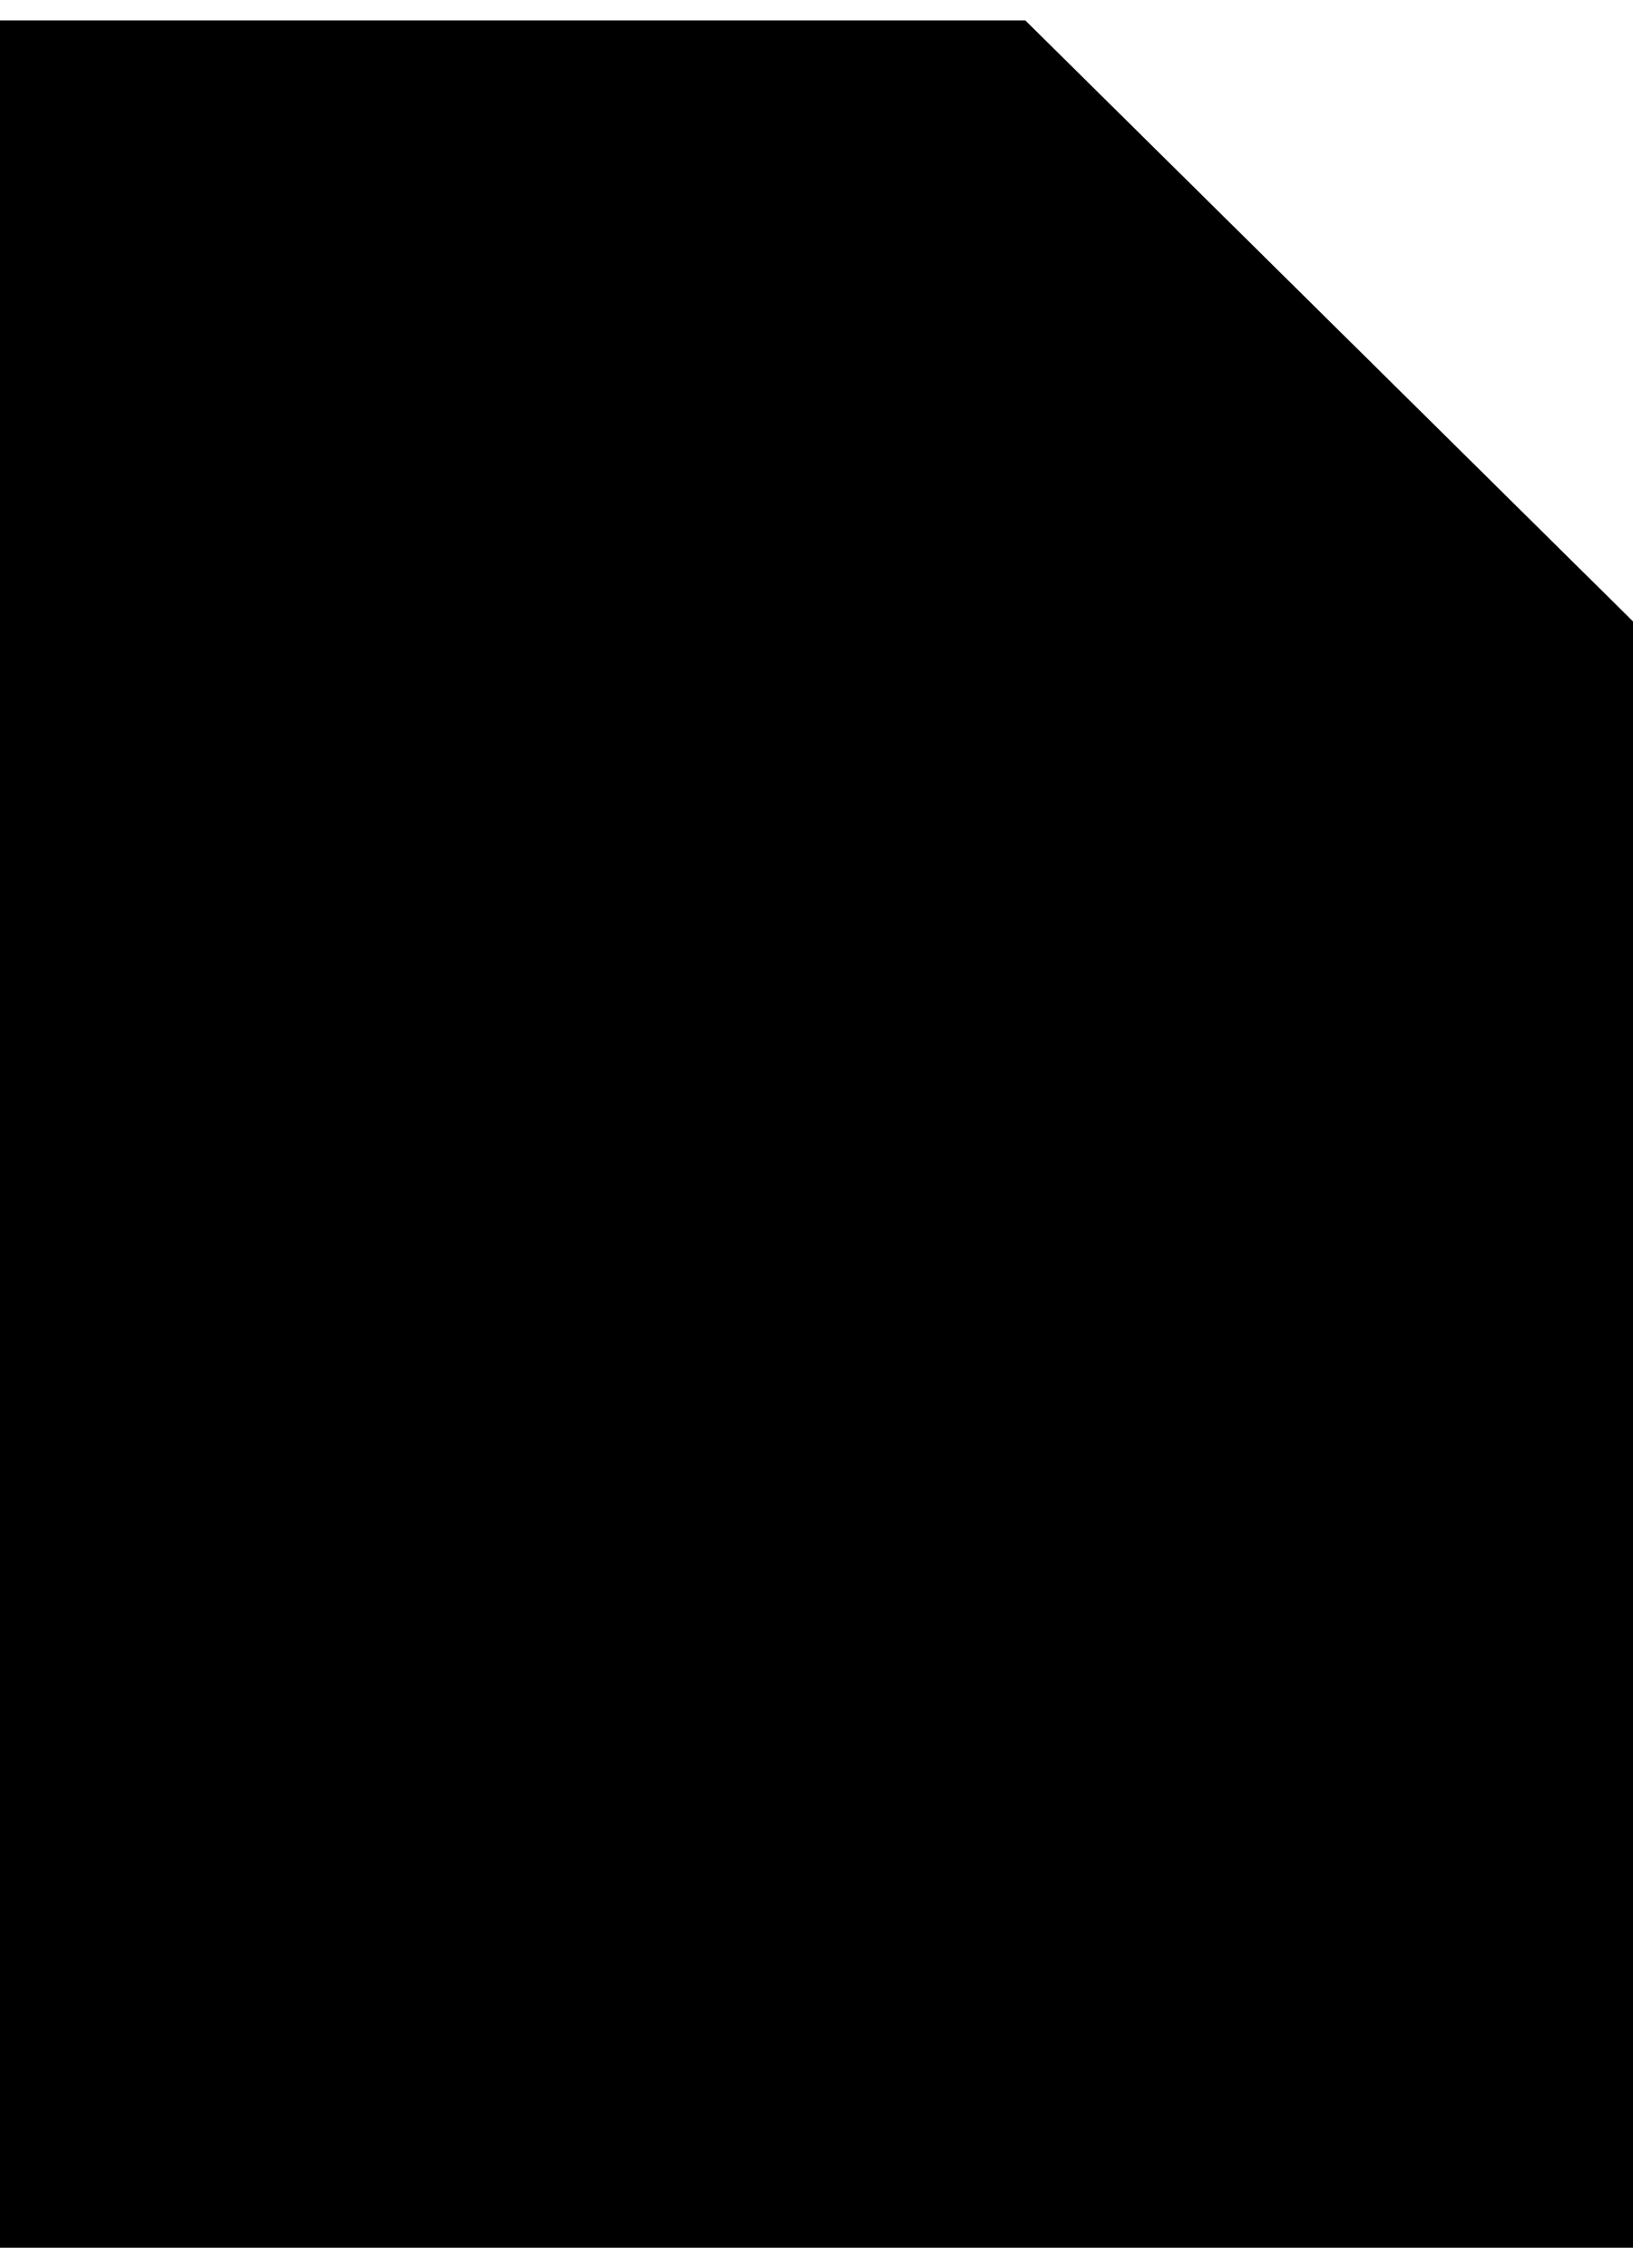 <svg xmlns="http://www.w3.org/2000/svg" viewBox="0 0 72 100"><style/><path d="M45.2.9l27.1 26.8v71.4H0V.9h45.2z"/><path fill-opacity="0" stroke-width="2" d="M45.2.9l27.1 26.8v71.4H0V.9h45.2z"/><path d="M6.3 90.8V71.6h5.9l3.5 13.1 3.5-13.1H25v19.2h-3.6V75.7l-3.9 15.1h-3.8L9.9 75.7v15.1H6.3zm21.8-9.5c0-2 .3-3.6.9-4.9.4-1 1-1.9 1.8-2.6.8-.8 1.6-1.4 2.5-1.7 1.2-.5 2.6-.8 4.2-.8 2.9 0 5.1.9 6.9 2.6 1.7 1.8 2.6 4.2 2.6 7.3 0 3.1-.9 5.5-2.6 7.3-1.7 1.8-4 2.6-6.8 2.6-2.9 0-5.2-.9-6.9-2.6-1.7-1.7-2.6-4.1-2.6-7.2zm4.1-.1c0 2.2.5 3.8 1.5 4.9 1 1.1 2.3 1.7 3.9 1.7s2.8-.6 3.8-1.7 1.5-2.8 1.5-5-.5-3.8-1.5-4.9-2.3-1.6-3.9-1.6-2.9.5-3.9 1.6c-.9 1.1-1.4 2.8-1.4 5zM50 71.6h7.2c1.6 0 2.8.1 3.7.4 1.1.3 2.1.9 2.9 1.8.8.8 1.4 1.9 1.9 3.1.4 1.2.6 2.7.6 4.5 0 1.6-.2 2.9-.6 4.1-.5 1.4-1.2 2.5-2.1 3.4-.7.7-1.6 1.2-2.8 1.5-.9.3-2 .4-3.5.4H50V71.6zm3.9 3.3v12.7h2.9c1.1 0 1.9-.1 2.4-.2.6-.2 1.2-.4 1.6-.8.4-.4.8-1 1-1.9.3-.9.4-2 .4-3.5s-.1-2.6-.4-3.4c-.3-.8-.6-1.4-1.1-1.9-.5-.4-1.1-.7-1.8-.9-.5-.1-1.6-.2-3.2-.2h-1.8zM45.2.9l27.1 26.8H45.2V.9z"/><path fill-opacity="0" stroke-linejoin="bevel" stroke-width="2" d="M45.2.9l27.1 26.8H45.2V.9z"/><path d="M14.8 39.3h6.5l13-10v33l-13-10h-6.5v-13zm26.1 10.2v2.9c.1 0 1.6 0 3.2-.8s3.4-2.7 3.4-5.8c0-3.1-1.7-5-3.4-5.8-1.6-.8-3.1-.8-3.2-.8v2.9h.1c.4 0 1.4.2 2.1.7.8.5 1.4 1.2 1.4 3 0 2-.8 2.6-1.8 3.2-.5.2-1 .4-1.3.4-.2 0-.3 0-.4.1h-.1zm0 5.1v2.9c.1 0 2.8 0 5.8-1.4 2.9-1.4 6-4.6 5.9-10.1.1-5.6-3-8.7-5.9-10.1-2.9-1.4-5.6-1.4-5.8-1.4v2.9h.3c.8.1 3.1.4 4.9 1.6 1.9 1.2 3.5 3.1 3.5 7.1 0 4.6-2.1 6.5-4.3 7.5-1.1.6-2.2.8-3.1 1-.4.1-.8.1-1 .1-.2-.1-.3-.1-.3-.1zm0 5v2.9c.1 0 4.1 0 8.3-2.1 4.2-2 8.5-6.5 8.5-14.6.1-8.1-4.3-12.6-8.5-14.6-4.2-2.1-8.2-2.1-8.3-2.1V32h.6c1.3.1 4.8.6 7.7 2.5 2.9 1.9 5.5 5.1 5.6 11.3-.1 7-3.4 10.2-6.9 12-1.7.9-3.5 1.3-4.9 1.5-.7.1-1.2.2-1.6.2-.3.1-.5.1-.5.1zm0-27.5z" opacity=".99"/></svg>